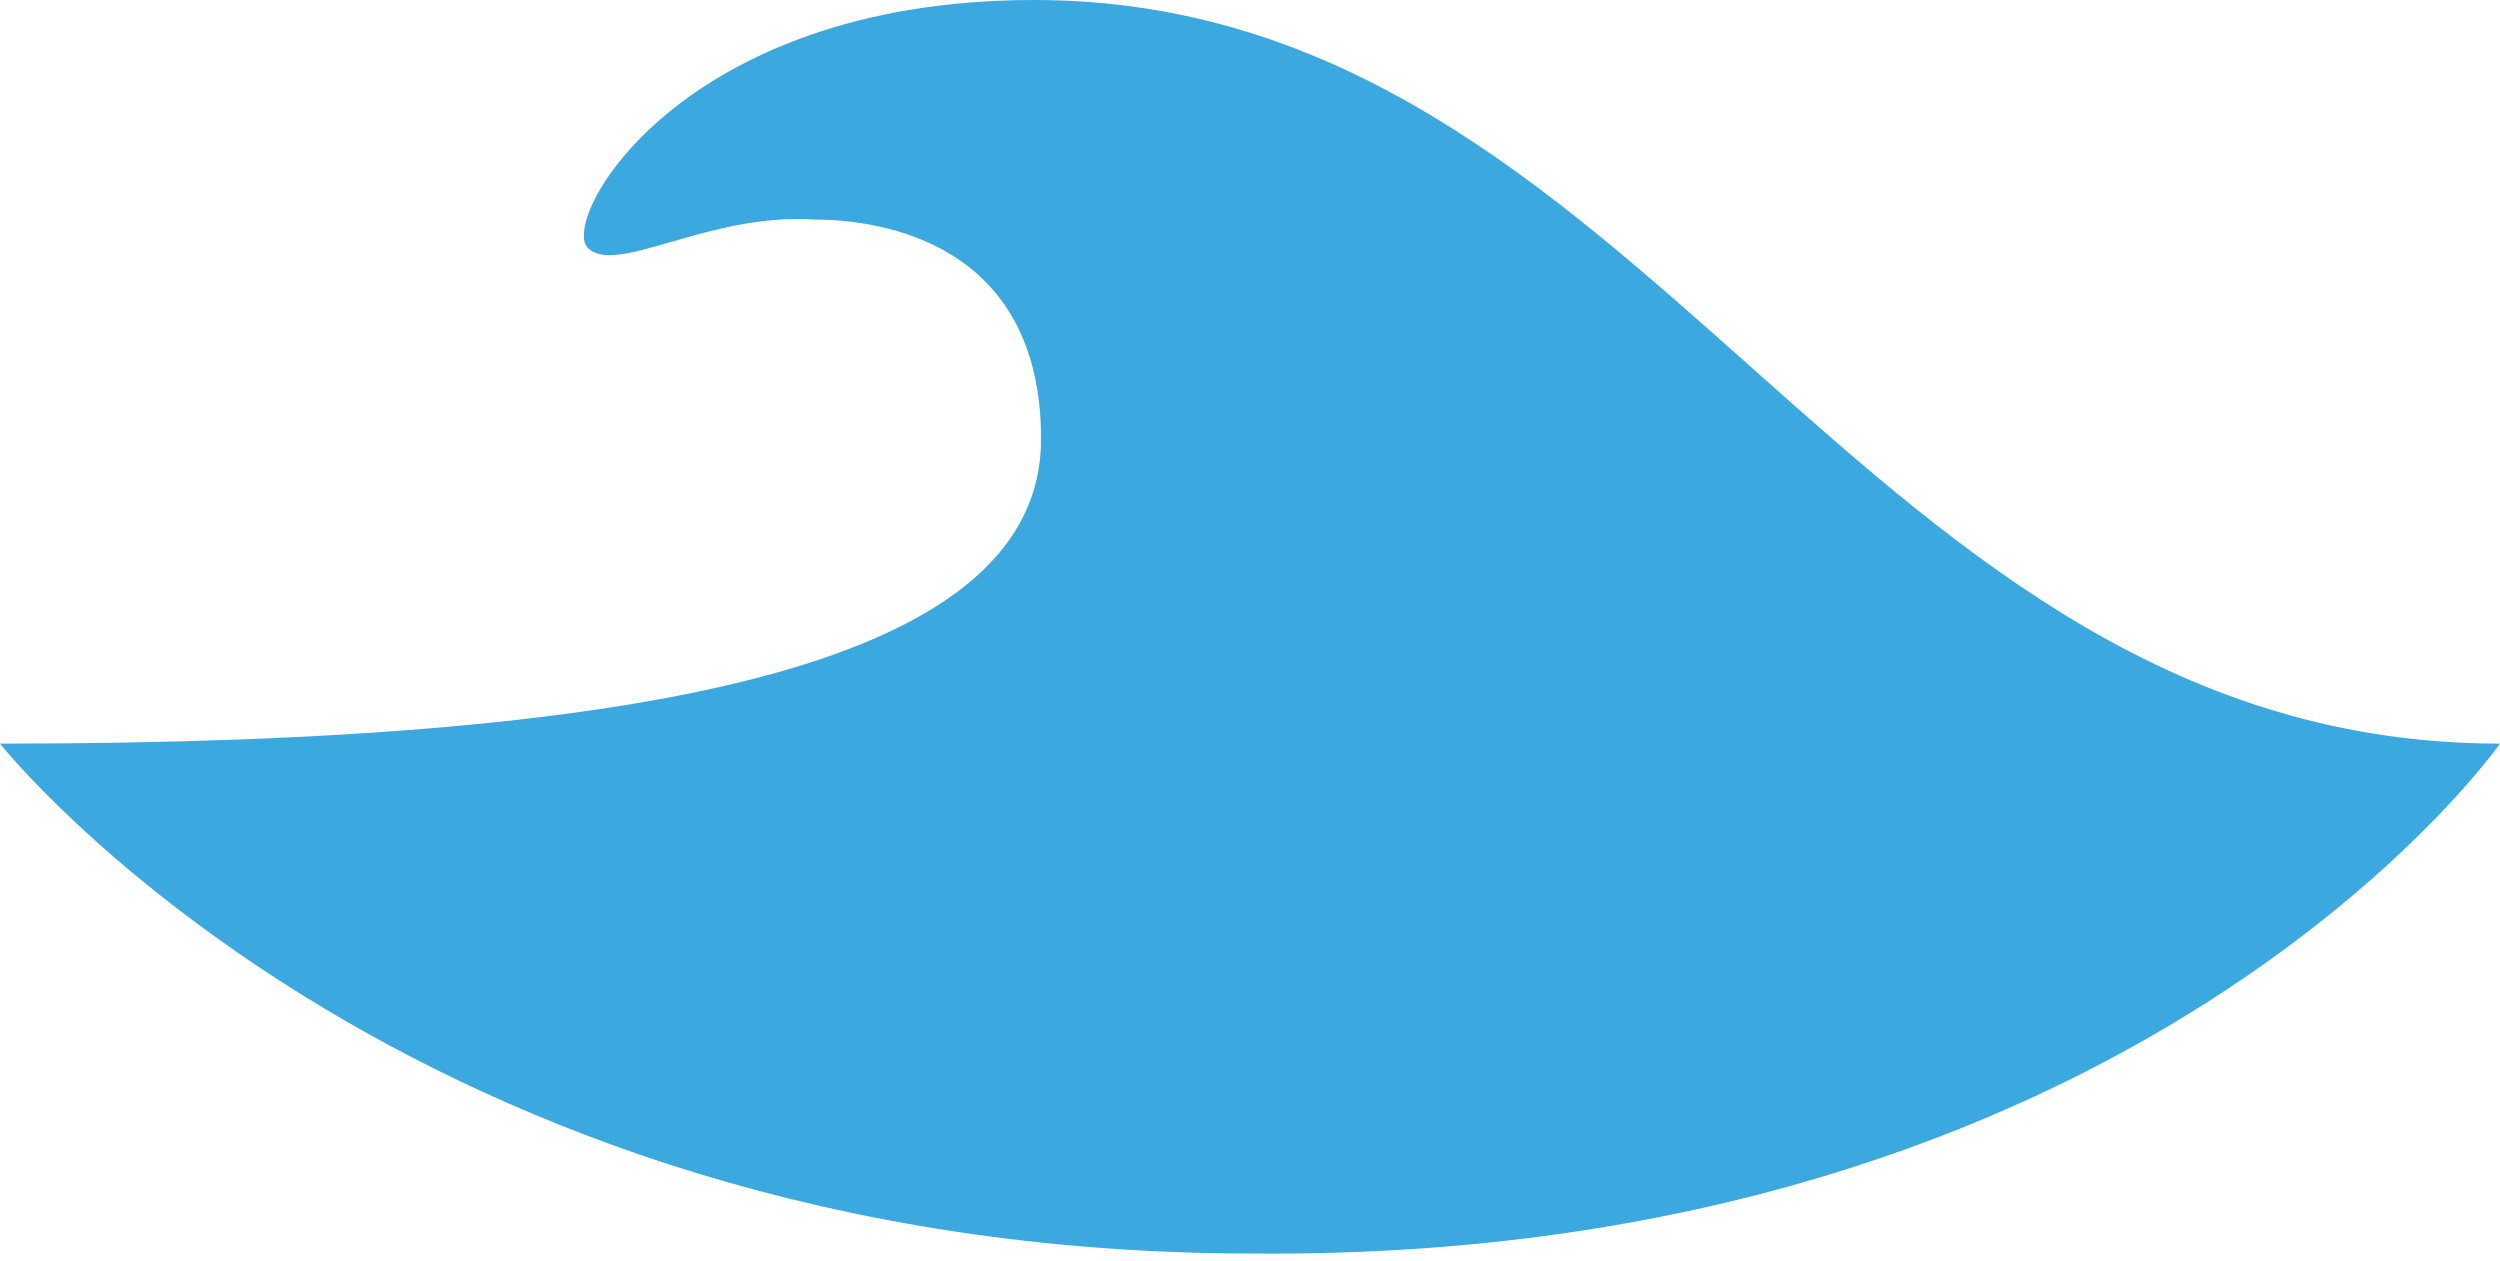 <?xml version="1.0" encoding="utf-8"?>
<!-- Generator: Adobe Illustrator 19.1.0, SVG Export Plug-In . SVG Version: 6.00 Build 0)  -->
<svg version="1.1" id="wave_layer" xmlns="http://www.w3.org/2000/svg" xmlns:xlink="http://www.w3.org/1999/xlink" x="0px" y="0px"
	 width="35.3px" height="17.8px" viewBox="0 0 35.3 17.8" enable-background="new 0 0 35.3 17.8" xml:space="preserve">
<path id="wave_path" fill-rule="evenodd" clip-rule="evenodd" fill="#3BA8DF" d="M35.3,10.5C26.2,10.5,23.3,0,14.6,0
	c-5,0-6.7,3.1-6.3,3.5s1.7-0.5,3.2-0.4c0.9,0,3.2,0.3,3.2,3.1c0,3.1-5.2,4.3-14.7,4.3c0,0,5.7,7.2,17.7,7.2
	C30.2,17.8,35.3,10.5,35.3,10.5z"/>
</svg>
